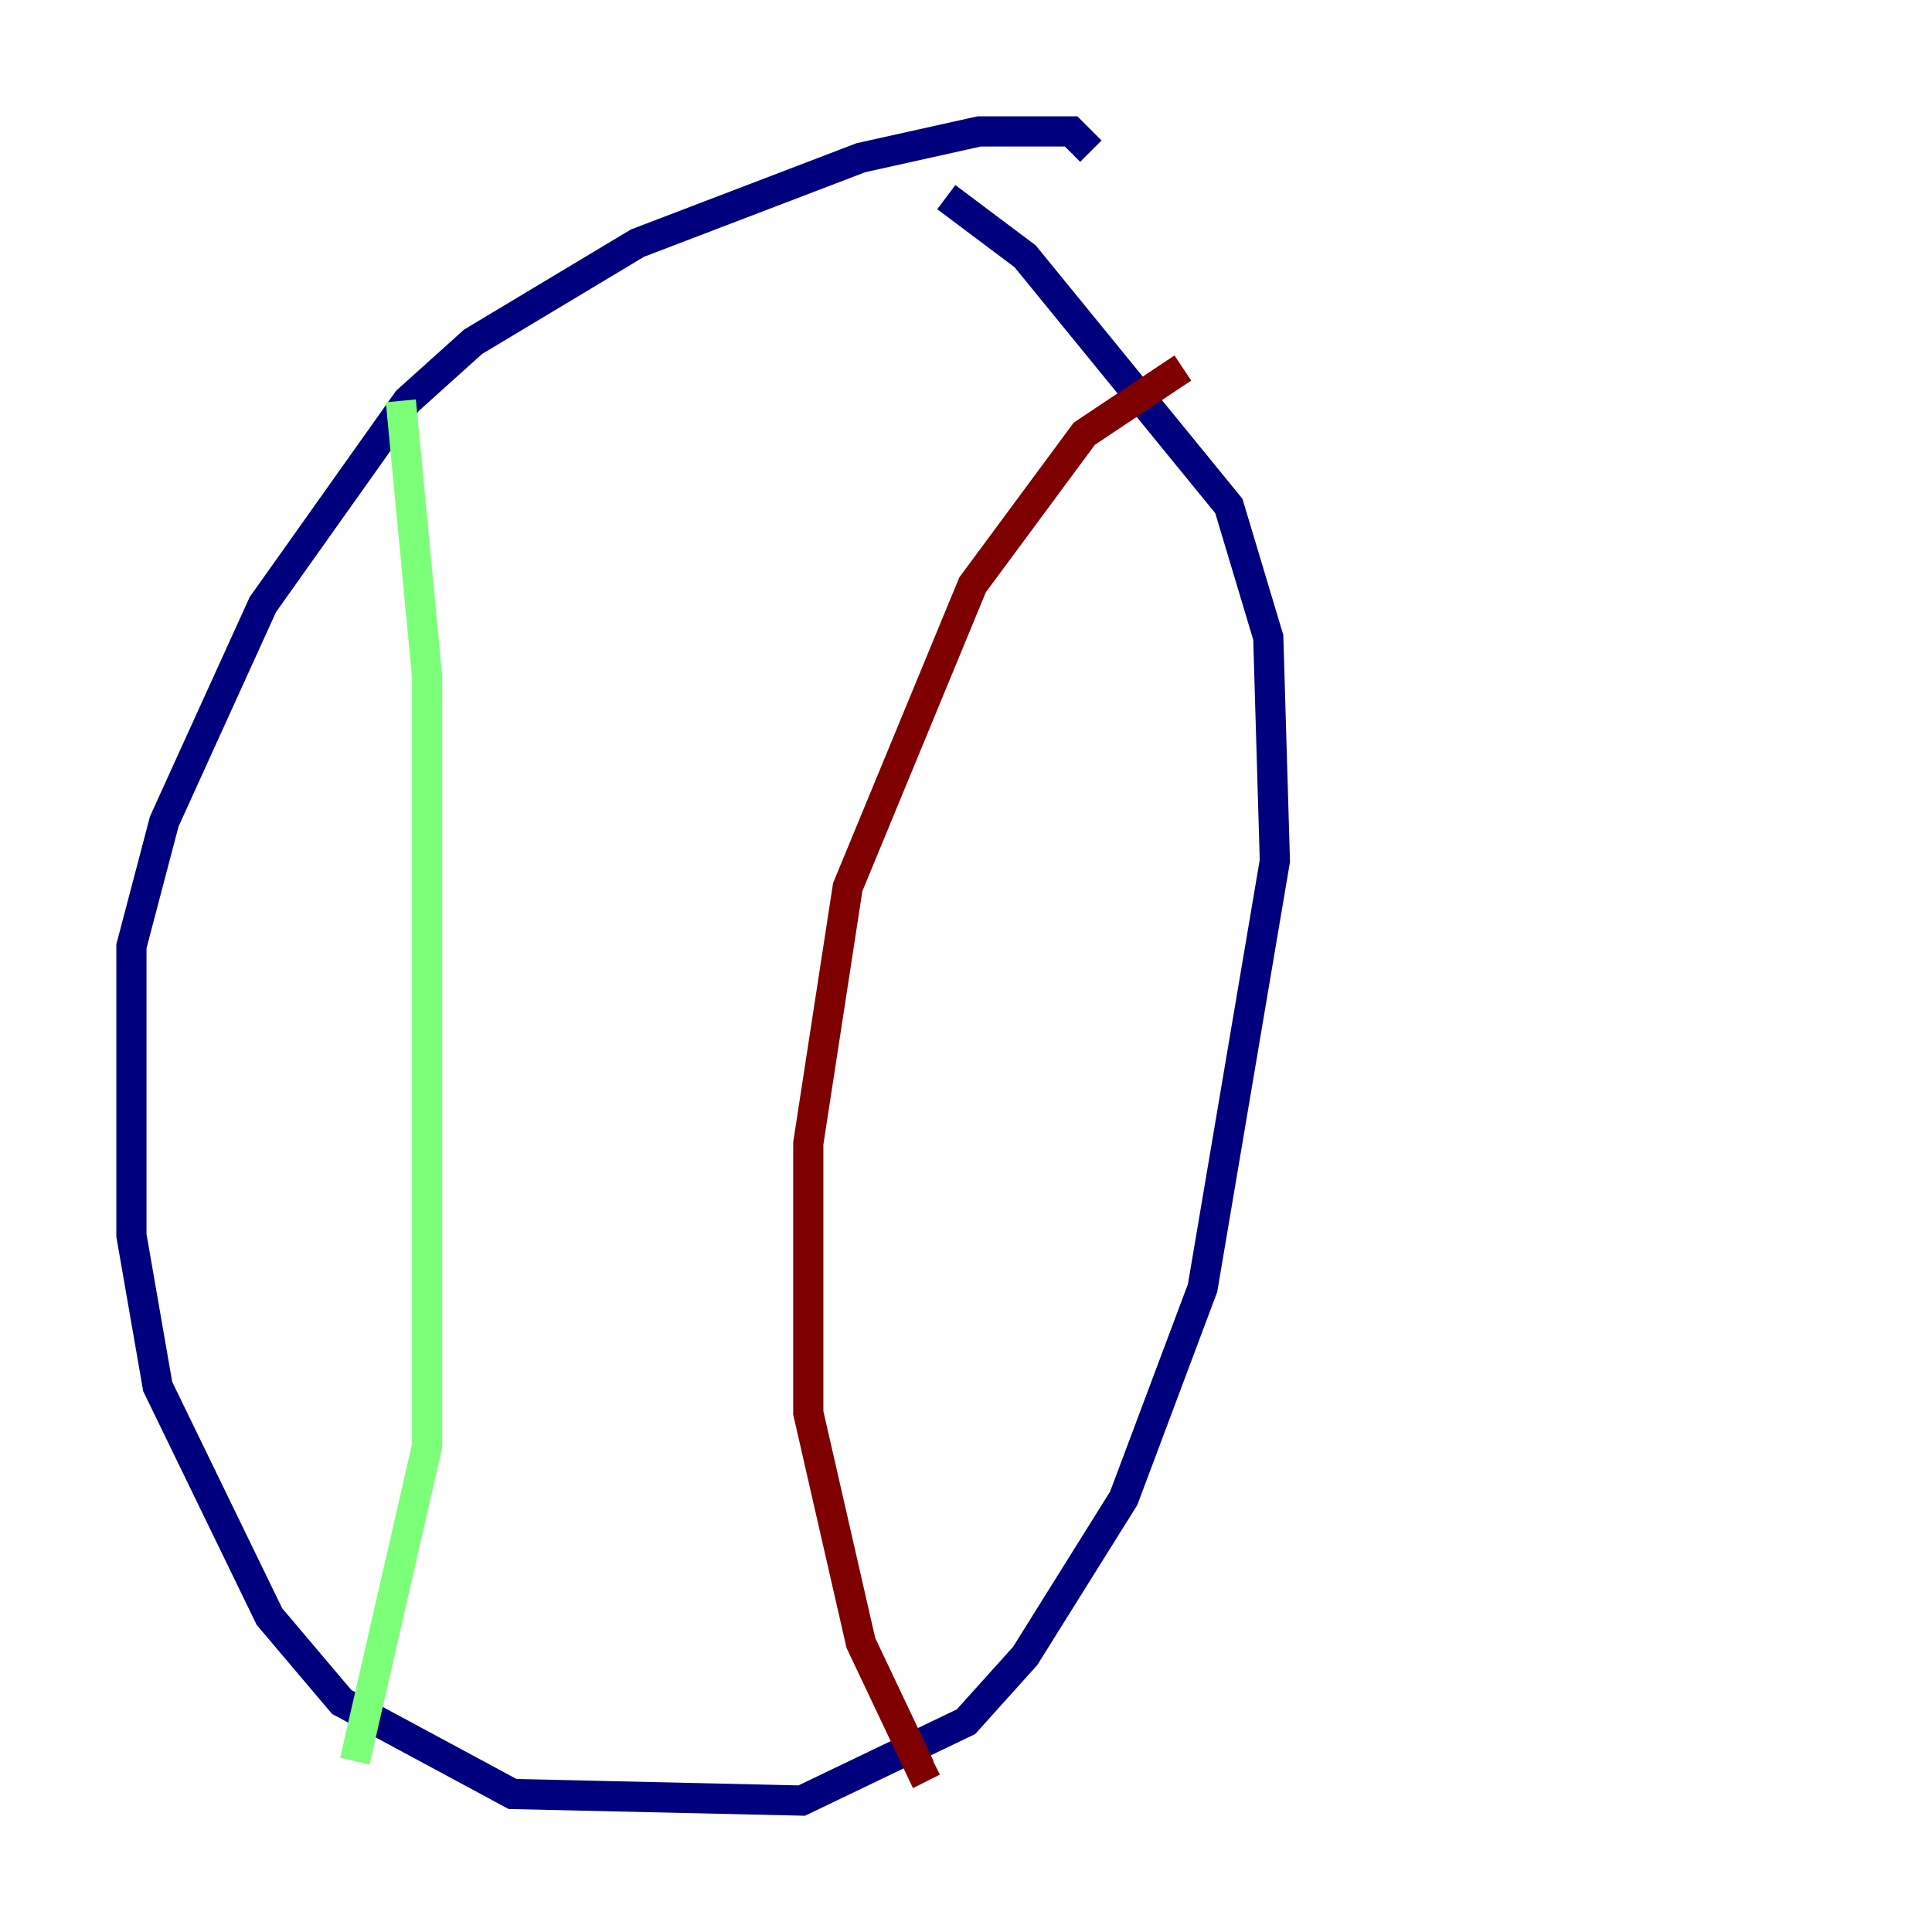 <?xml version="1.0" encoding="utf-8" ?>
<svg baseProfile="tiny" height="128" version="1.2" viewBox="0,0,128,128" width="128" xmlns="http://www.w3.org/2000/svg" xmlns:ev="http://www.w3.org/2001/xml-events" xmlns:xlink="http://www.w3.org/1999/xlink"><defs /><polyline fill="none" points="72.272,10.014 70.966,8.707 64.871,8.707 57.034,10.449 42.231,16.109 31.347,22.64 26.993,26.558 17.415,40.054 10.884,54.422 8.707,62.694 8.707,81.85 10.449,91.864 17.85,107.102 22.64,112.762 33.959,118.857 53.116,119.293 64.0,114.068 67.918,109.714 74.449,99.265 79.674,85.333 84.463,57.034 84.027,42.231 81.415,33.524 67.918,16.98 62.694,13.061" stroke="#00007f" stroke-width="2" /><polyline fill="none" points="26.558,26.558 28.299,44.843 28.299,95.782 23.51,116.68" stroke="#7cff79" stroke-width="2" /><polyline fill="none" points="78.367,24.381 71.837,28.735 64.435,38.748 56.163,58.776 53.551,75.755 53.551,93.605 57.034,108.844 60.952,117.116 61.823,116.68" stroke="#7f0000" stroke-width="2" /></svg>